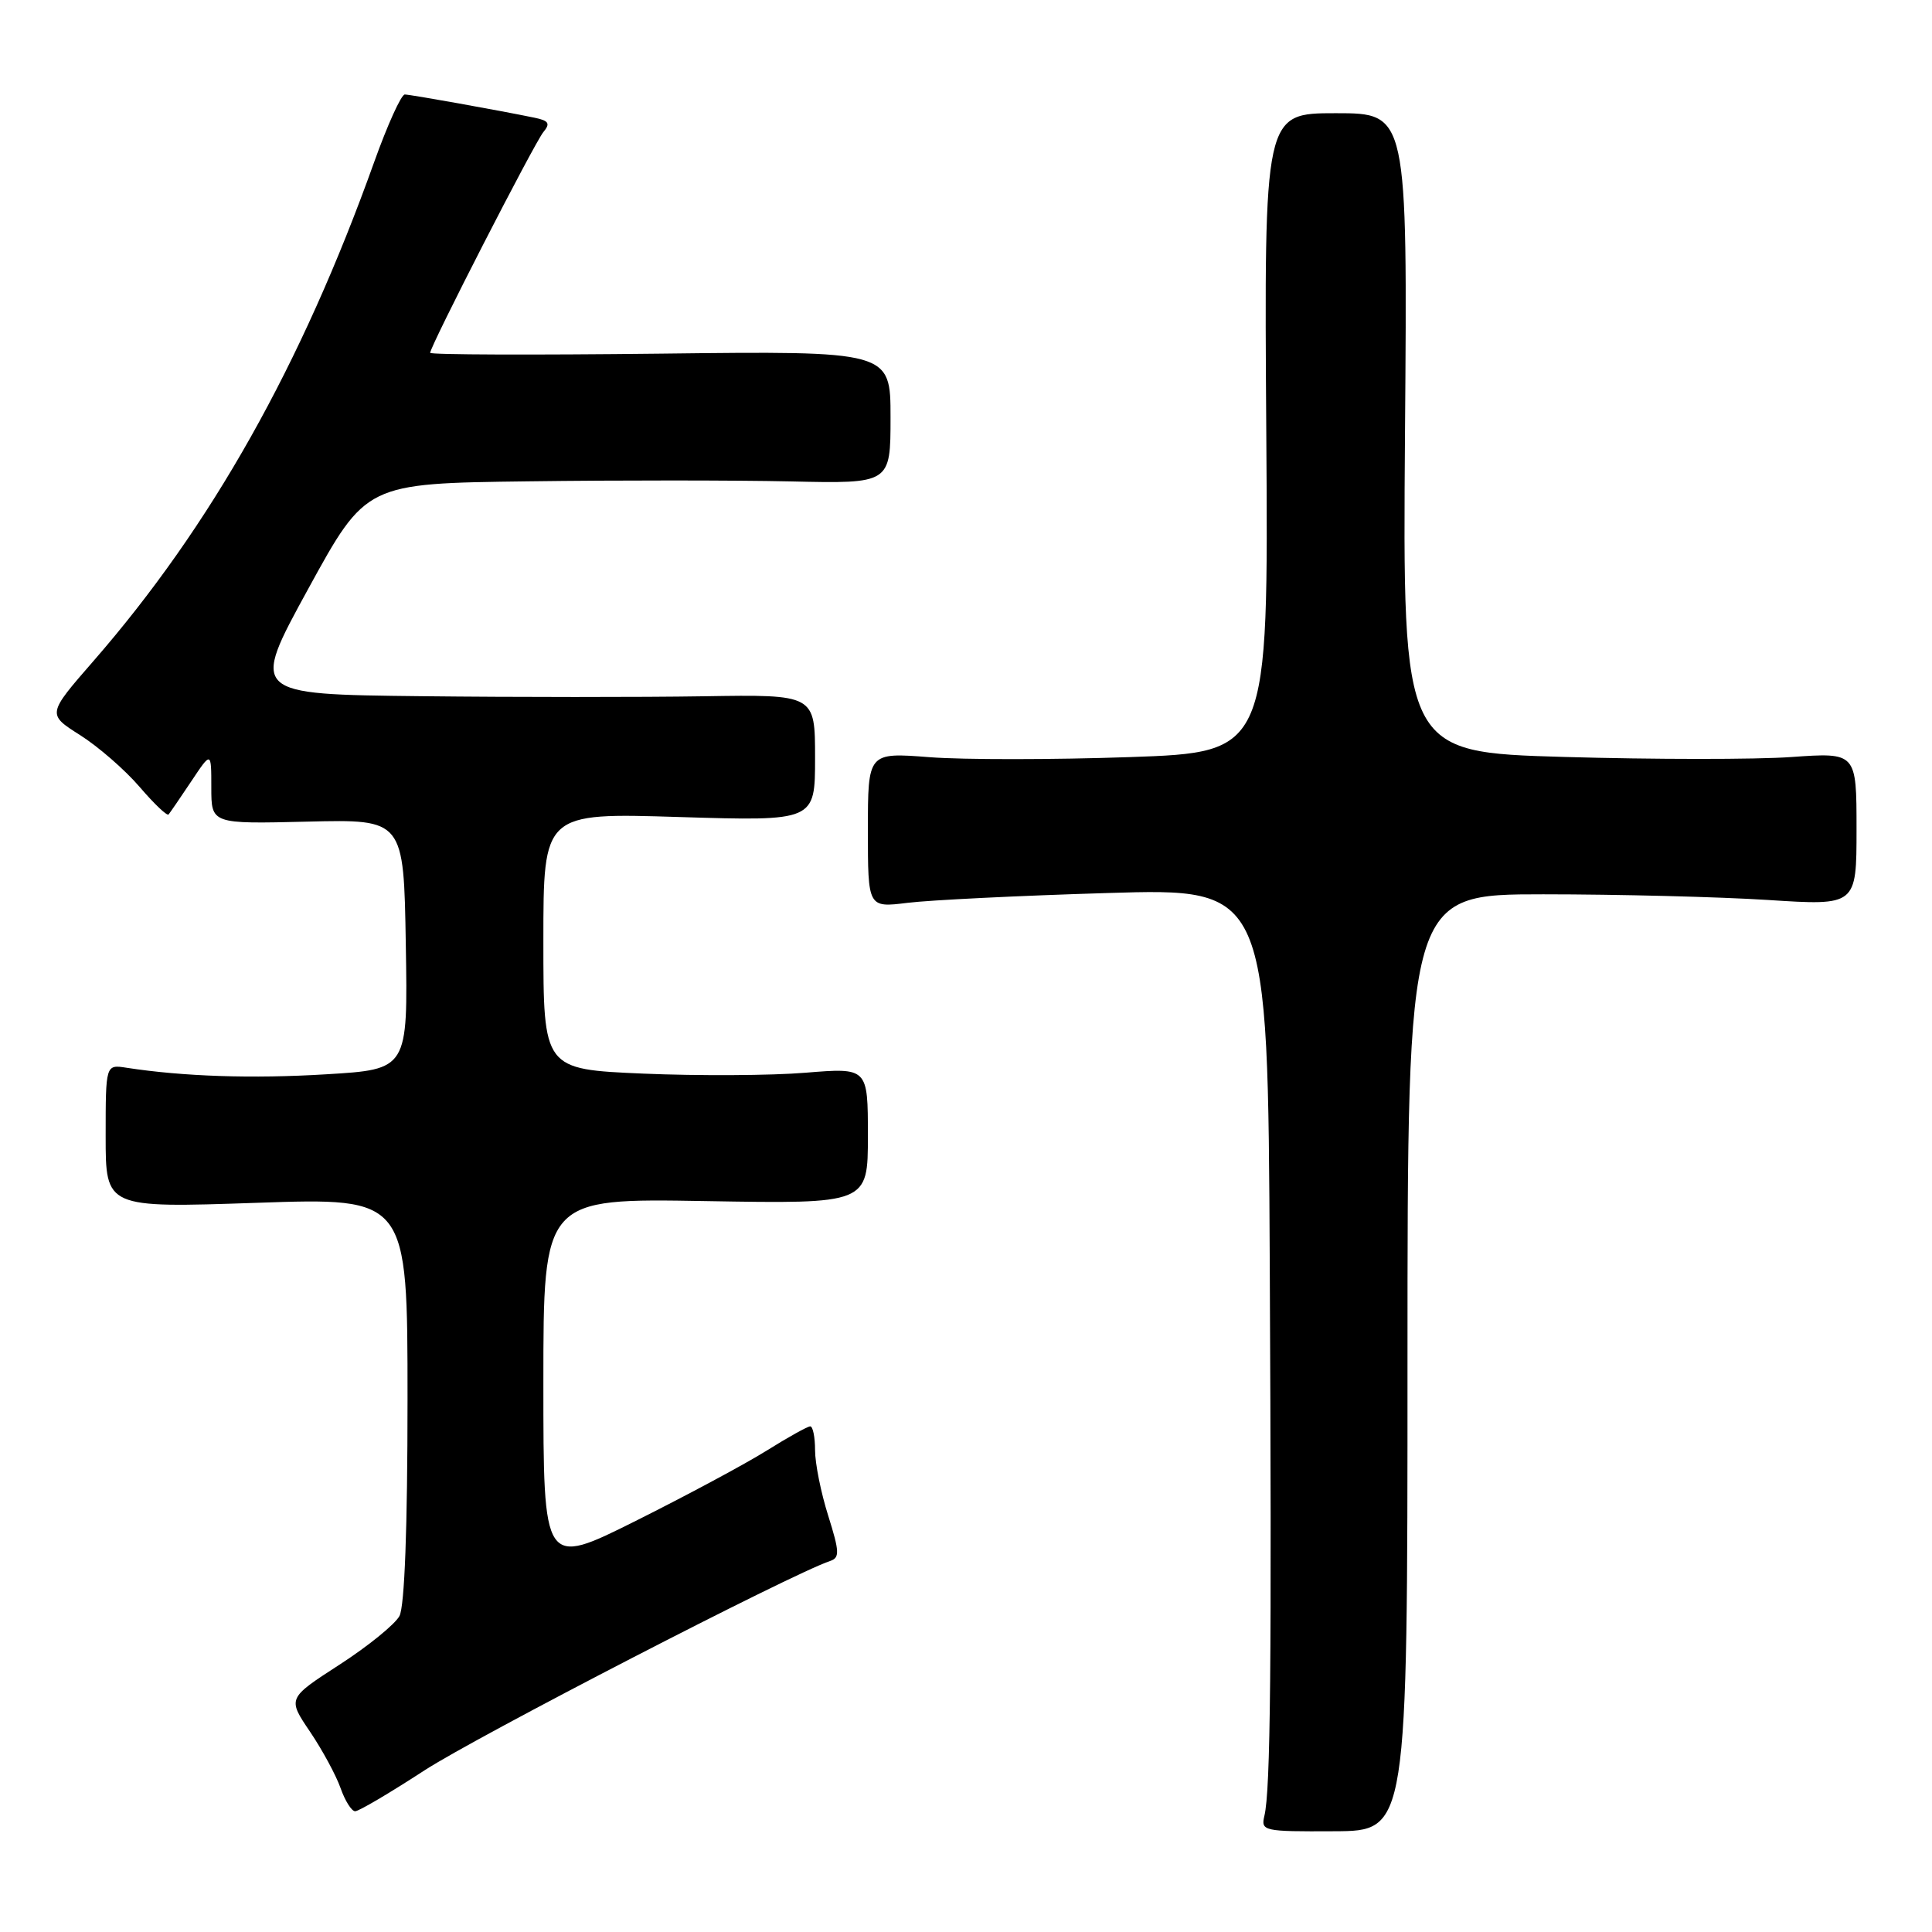 <?xml version="1.0" encoding="UTF-8" standalone="no"?>
<!DOCTYPE svg PUBLIC "-//W3C//DTD SVG 1.1//EN" "http://www.w3.org/Graphics/SVG/1.1/DTD/svg11.dtd" >
<svg xmlns="http://www.w3.org/2000/svg" xmlns:xlink="http://www.w3.org/1999/xlink" version="1.1" viewBox="0 0 256 256">
 <g >
 <path fill="currentColor"
d=" M 186.50 180.55 C 186.50 118.50 186.50 118.50 204.50 118.50 C 214.40 118.50 227.79 118.84 234.25 119.25 C 246.00 120.01 246.00 120.01 246.00 109.86 C 246.00 99.70 246.00 99.70 237.37 100.31 C 232.63 100.65 219.09 100.64 207.30 100.30 C 185.85 99.68 185.85 99.68 186.17 57.34 C 186.50 15.00 186.50 15.00 177.00 15.00 C 167.50 15.00 167.50 15.00 167.79 57.34 C 168.08 99.68 168.08 99.68 149.69 100.32 C 139.58 100.67 127.63 100.68 123.15 100.33 C 115.00 99.70 115.00 99.70 115.00 109.99 C 115.00 120.28 115.00 120.28 120.25 119.63 C 123.14 119.27 135.06 118.68 146.75 118.33 C 168.00 117.68 168.00 117.68 168.25 167.59 C 168.52 220.58 168.35 237.21 167.54 240.60 C 167.06 242.62 167.38 242.70 176.77 242.65 C 186.50 242.61 186.50 242.61 186.50 180.55 Z  M 56.22 234.60 C 63.08 230.13 104.96 208.51 109.99 206.84 C 111.28 206.41 111.25 205.64 109.74 200.83 C 108.78 197.80 108.00 193.90 108.00 192.16 C 108.00 190.42 107.71 189.00 107.36 189.00 C 107.01 189.00 104.42 190.44 101.61 192.20 C 98.80 193.96 90.99 198.15 84.25 201.52 C 72.00 207.64 72.00 207.64 72.00 183.21 C 72.00 158.78 72.00 158.78 93.50 159.15 C 115.00 159.52 115.00 159.52 115.00 150.50 C 115.00 141.47 115.00 141.47 106.75 142.14 C 102.21 142.52 92.54 142.57 85.25 142.26 C 72.00 141.69 72.00 141.69 72.00 124.69 C 72.00 107.70 72.00 107.70 90.00 108.26 C 108.00 108.81 108.00 108.81 108.00 100.42 C 108.00 92.02 108.00 92.02 93.25 92.26 C 85.14 92.39 68.30 92.39 55.84 92.25 C 33.19 92.00 33.19 92.00 40.84 78.03 C 48.50 64.05 48.50 64.05 70.00 63.78 C 81.83 63.62 97.46 63.63 104.75 63.79 C 118.00 64.09 118.00 64.09 118.00 55.29 C 118.00 46.50 118.00 46.50 87.50 46.86 C 70.73 47.05 57.00 47.01 57.00 46.75 C 57.00 45.87 70.83 18.91 72.00 17.50 C 72.95 16.36 72.72 15.99 70.84 15.60 C 66.04 14.61 54.47 12.54 53.64 12.52 C 53.17 12.51 51.34 16.55 49.57 21.50 C 39.94 48.42 27.97 69.69 12.40 87.57 C 6.24 94.64 6.24 94.64 10.62 97.41 C 13.03 98.94 16.57 102.02 18.50 104.27 C 20.42 106.51 22.15 108.16 22.34 107.92 C 22.53 107.69 23.89 105.71 25.35 103.52 C 28.00 99.54 28.00 99.54 28.00 104.36 C 28.00 109.18 28.00 109.18 40.75 108.87 C 53.50 108.56 53.50 108.56 53.77 125.13 C 54.05 141.70 54.05 141.70 43.22 142.35 C 33.44 142.95 24.28 142.64 16.75 141.48 C 14.00 141.05 14.00 141.05 14.00 150.56 C 14.00 160.06 14.00 160.06 34.00 159.38 C 54.00 158.69 54.00 158.69 54.00 185.41 C 54.00 202.48 53.61 212.85 52.93 214.13 C 52.34 215.23 48.76 218.14 44.98 220.58 C 38.09 225.04 38.09 225.04 41.08 229.46 C 42.72 231.89 44.54 235.26 45.13 236.94 C 45.72 238.62 46.59 240.00 47.06 240.00 C 47.54 240.00 51.66 237.57 56.22 234.60 Z "/>
</g>
</svg>
